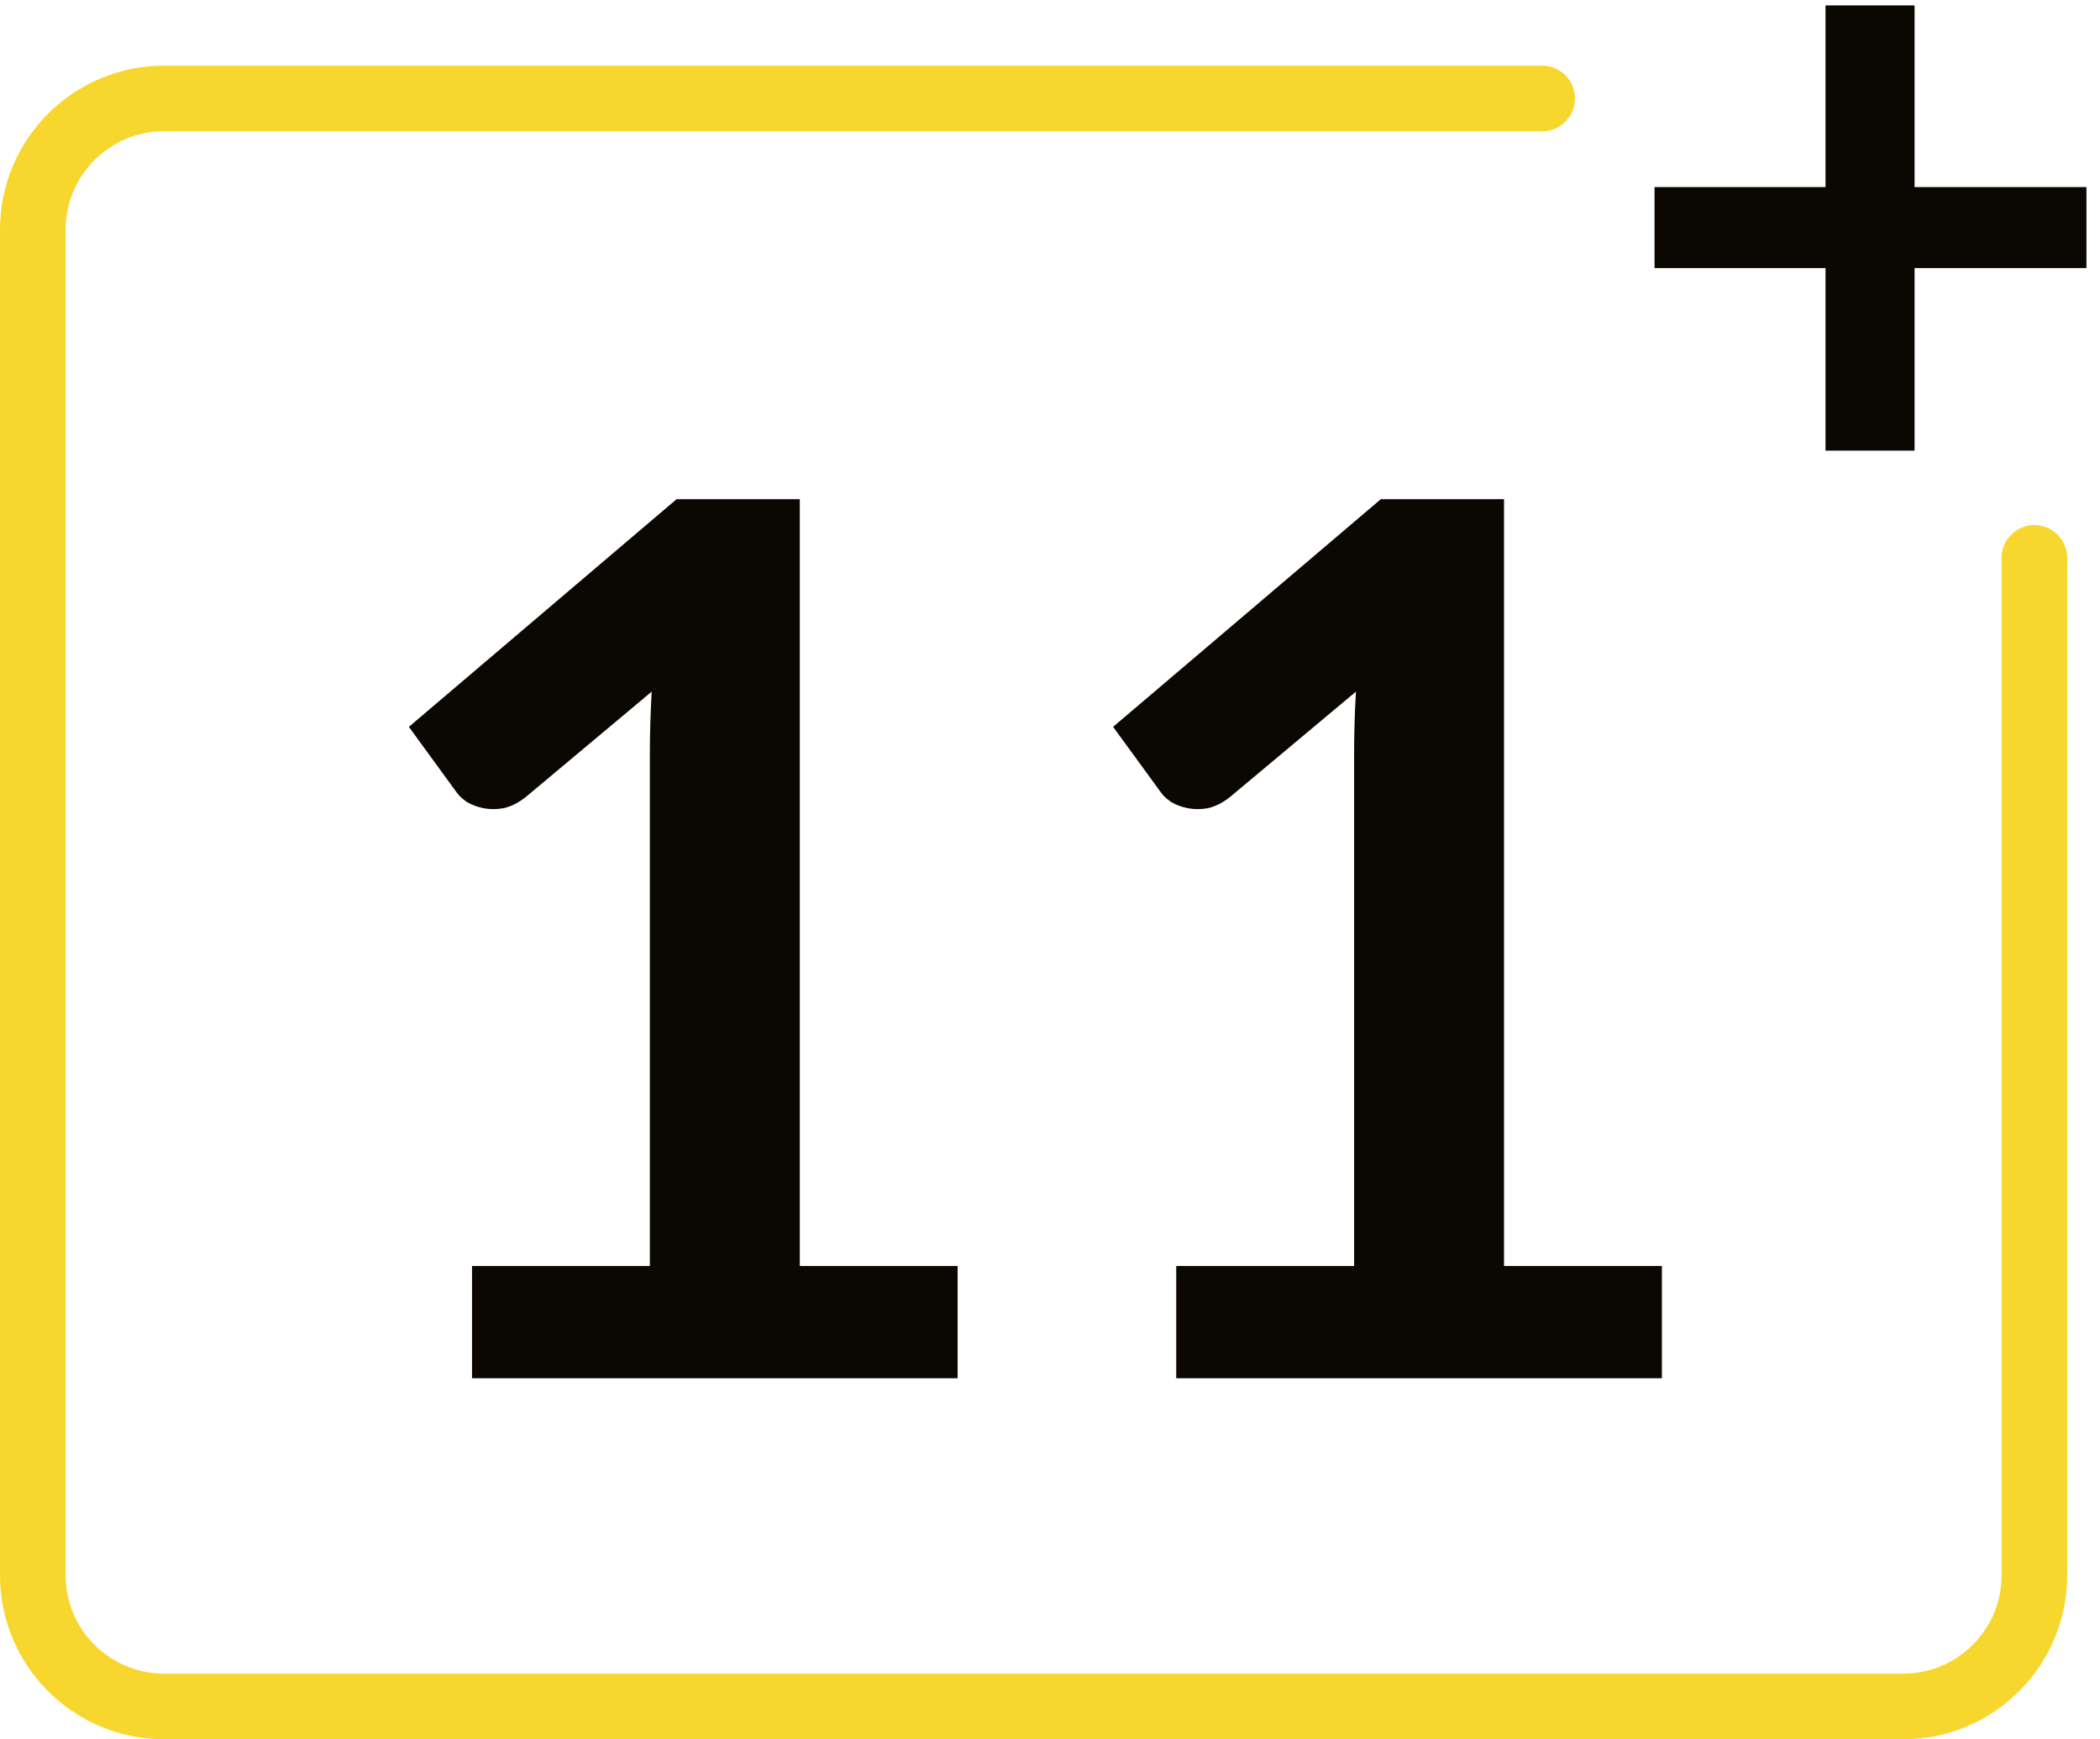 <svg width="64" height="53" viewBox="0 0 64 53" fill="none" xmlns="http://www.w3.org/2000/svg">
<path d="M29.185 38.578V42H14.385V38.578H19.805V22.982C19.805 22.365 19.824 21.73 19.861 21.076L16.013 24.296C15.791 24.468 15.569 24.579 15.347 24.628C15.137 24.666 14.933 24.666 14.736 24.628C14.551 24.591 14.385 24.53 14.237 24.444C14.089 24.345 13.978 24.24 13.904 24.129L12.461 22.149L20.619 15.212H24.375V38.578H29.185Z" fill="#0B0803"/>
<path d="M50.648 38.578V42H35.847V38.578H41.268V22.982C41.268 22.365 41.286 21.73 41.324 21.076L37.475 24.296C37.254 24.468 37.032 24.579 36.809 24.628C36.6 24.666 36.396 24.666 36.199 24.628C36.014 24.591 35.847 24.53 35.7 24.444C35.551 24.345 35.441 24.24 35.367 24.129L33.923 22.149L42.082 15.212H45.837V38.578H50.648Z" fill="#0B0803"/>
<path d="M63.587 8.17H58.349V13.732H55.635V8.17H50.424V5.7H55.635V0.165H58.349V5.7H63.587V8.17Z" fill="#0B0803"/>
<path fill-rule="evenodd" clip-rule="evenodd" d="M43 2H5C2.239 2 0 4.239 0 7V48C0 50.761 2.239 53 5 53H58C60.761 53 63 50.761 63 48V21V17C63 16.448 62.552 16 62 16C61.448 16 61 16.448 61 17V21V48C61 49.657 59.657 51 58 51H5C3.343 51 2 49.657 2 48V7C2 5.343 3.343 4 5 4H47C47.552 4 48 3.552 48 3C48 2.448 47.552 2 47 2H43Z" fill="#F7D72D"/>
</svg>
